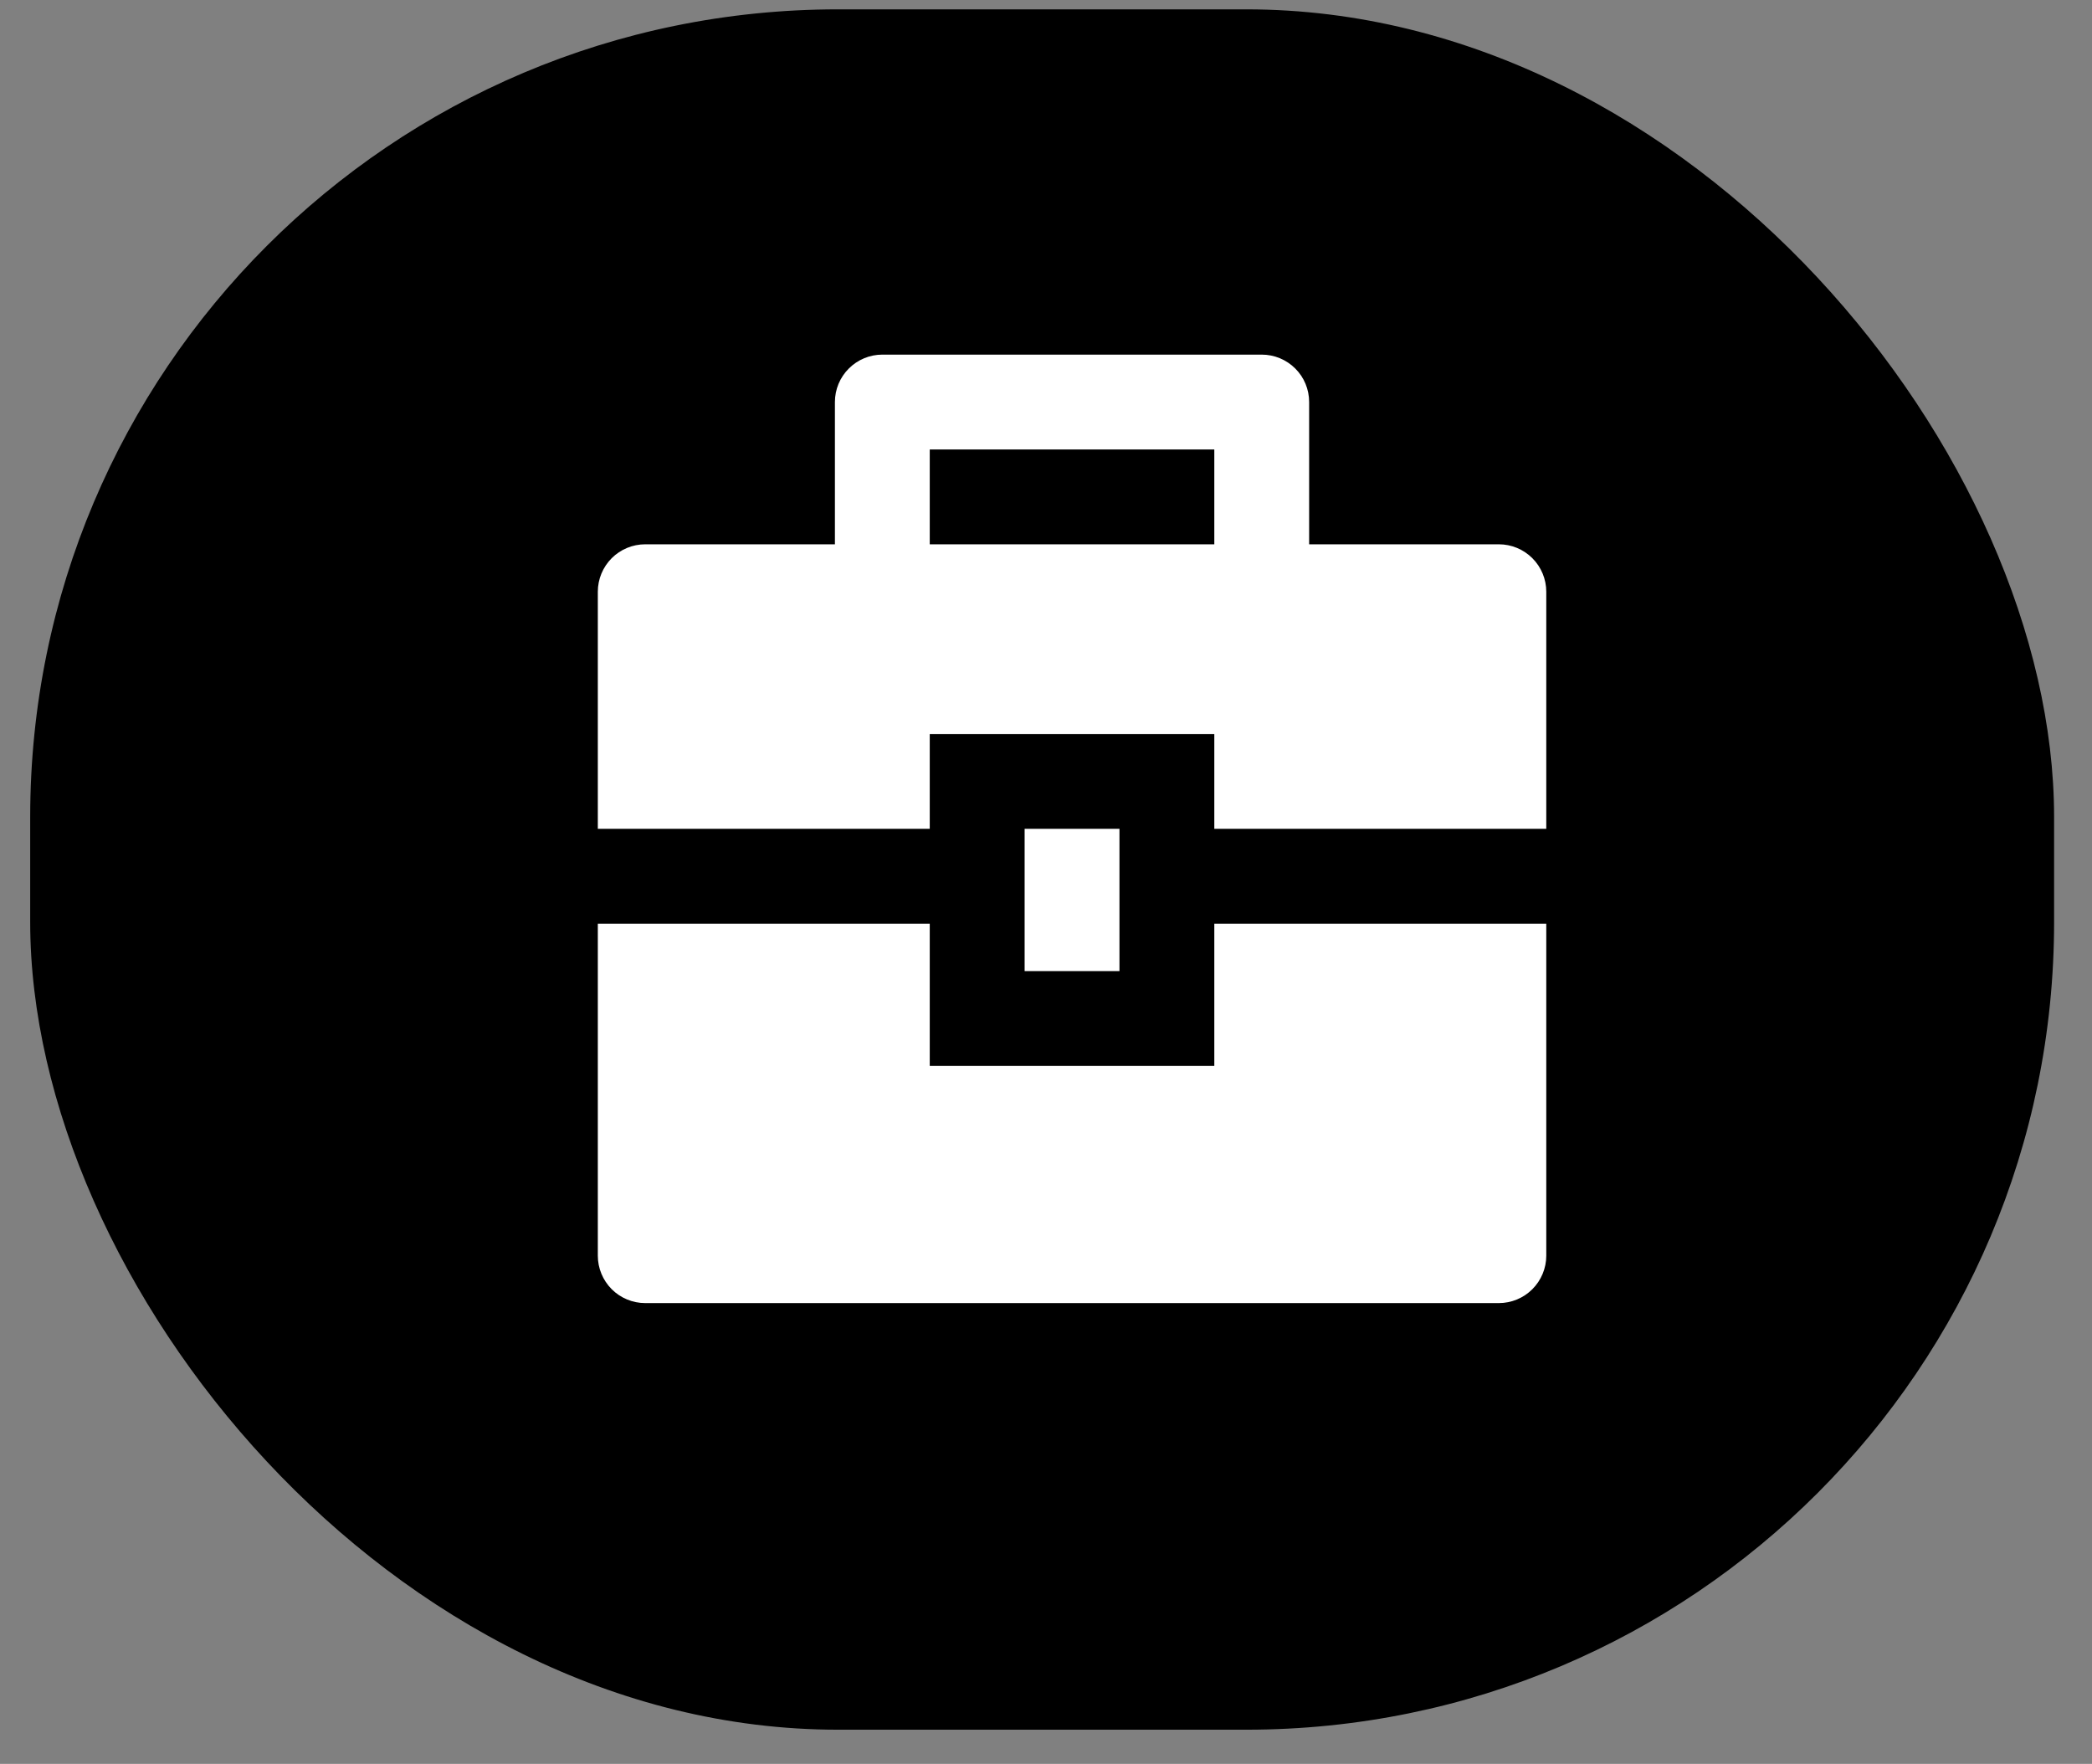 <svg width="51" height="43" viewBox="0 0 51 43" fill="none" xmlns="http://www.w3.org/2000/svg">
<rect x="0" y="0" width="51" height="43" fill="#808080" stroke="none"/>
<rect x="0.736" y="0.228" width="49.34" height="41.939" rx="19.691" fill="black"/>
<g clip-path="url(#clip0_153_493)">
<path d="M22.666 22.518V25.986H29.603V22.518H37.696V30.611C37.696 30.917 37.574 31.211 37.357 31.428C37.14 31.645 36.846 31.767 36.54 31.767H15.73C15.423 31.767 15.129 31.645 14.912 31.428C14.696 31.211 14.574 30.917 14.574 30.611V22.518H22.666ZM24.979 20.206H27.291V23.674H24.979V20.206ZM20.354 13.269V9.801C20.354 9.494 20.476 9.2 20.693 8.984C20.91 8.767 21.204 8.645 21.51 8.645H30.759C31.066 8.645 31.36 8.767 31.577 8.984C31.794 9.2 31.915 9.494 31.915 9.801V13.269H36.54C36.846 13.269 37.14 13.391 37.357 13.608C37.574 13.825 37.696 14.119 37.696 14.425V20.206H29.603V17.894H22.666V20.206H14.574V14.425C14.574 14.119 14.696 13.825 14.912 13.608C15.129 13.391 15.423 13.269 15.73 13.269H20.354ZM22.666 10.957V13.269H29.603V10.957H22.666Z" fill="white"/>
</g>
<defs>
<clipPath id="clip0_153_493">
<rect width="27.746" height="27.746" fill="white" transform="translate(12.262 7.489)"/>
</clipPath>
</defs>
</svg>
